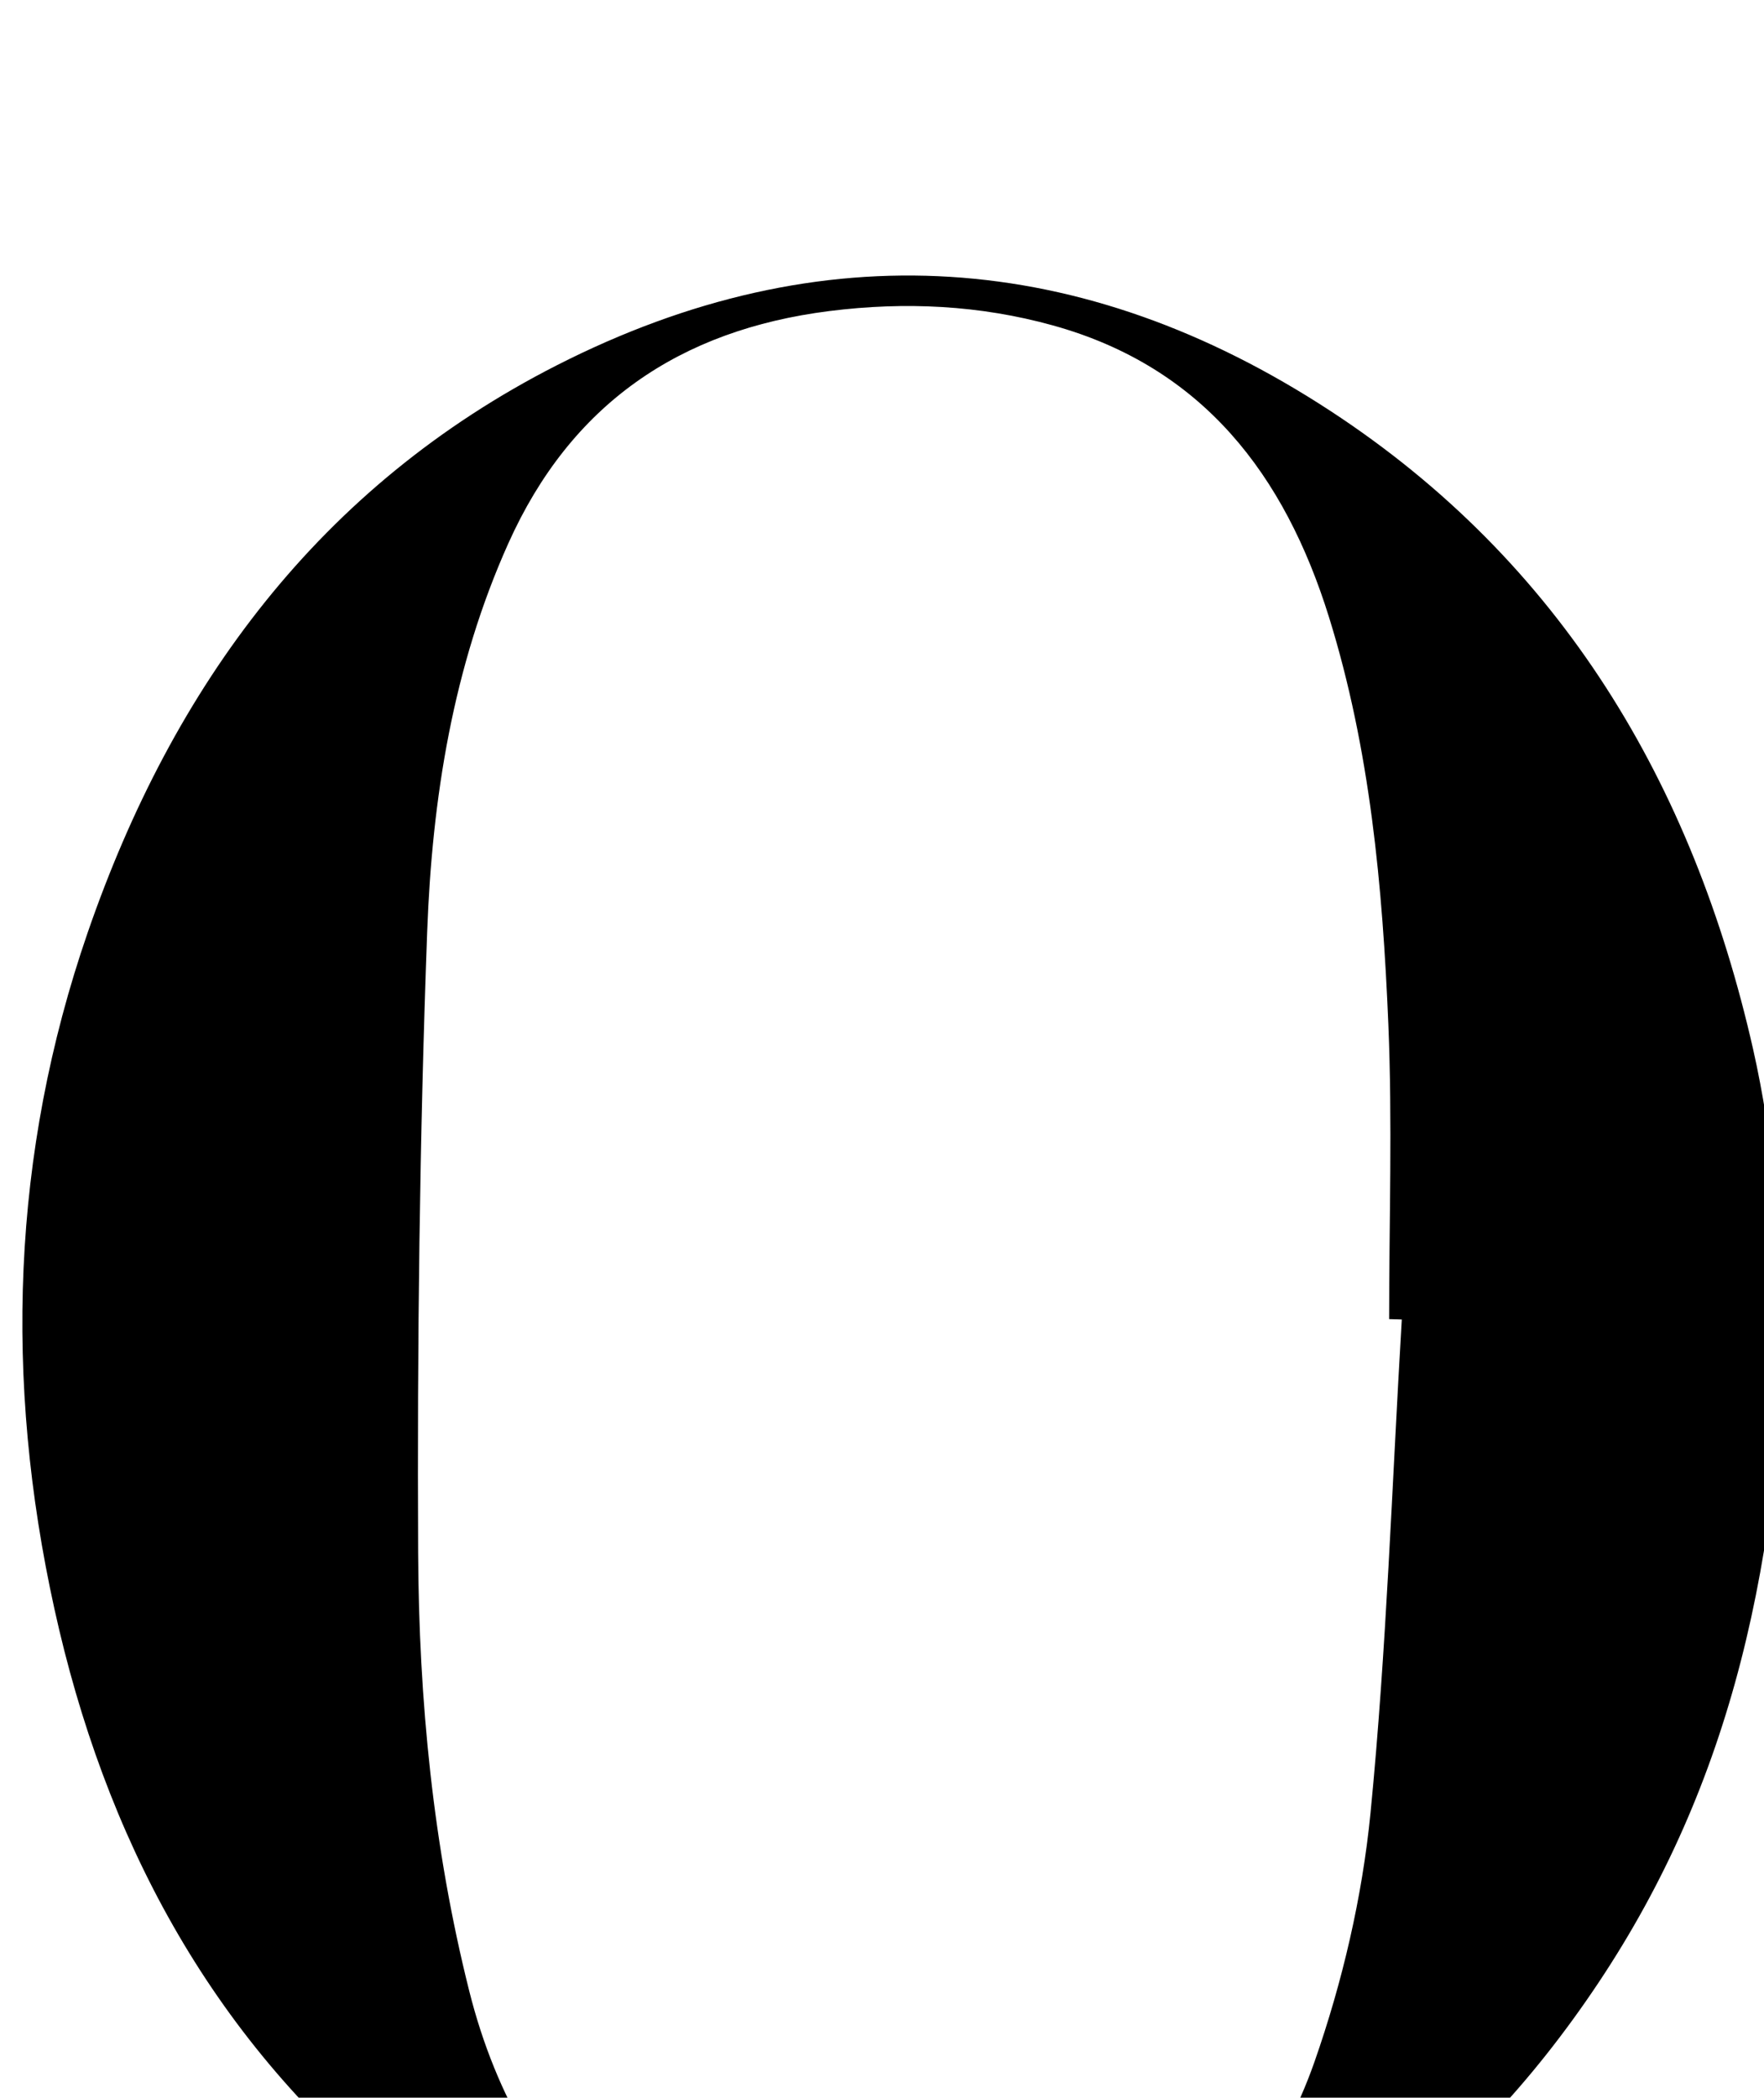 <?xml version="1.0" encoding="iso-8859-1"?>
<!-- Generator: Adobe Illustrator 25.2.1, SVG Export Plug-In . SVG Version: 6.00 Build 0)  -->
<svg version="1.1" xmlns="http://www.w3.org/2000/svg" xmlns:xlink="http://www.w3.org/1999/xlink" x="0px" y="0px"
	 viewBox="0 0 203.062 241.364" style="enable-background:new 0 0 203.062 241.364;" xml:space="preserve">
<g>
	<path d="M205.635,147.089c-0.456,32.458-6.348,58.115-21.602,81.011c-15.351,23.041-36.153,38.58-63.764,43.427
		c-27.974,4.911-53.225-1.959-75.17-20.044c-21.025-17.327-33.065-40.151-38.838-66.373c-5.771-26.211-4.97-52.31,3.836-77.814
		c9.816-28.428,26.729-51.373,53.986-65.258c30.52-15.547,60.598-13.356,89.054,5.237c26.582,17.368,41.757,42.91,48.668,73.434
		C204.143,131.039,204.885,141.73,205.635,147.089z M161.366,151.827c-0.486-0.015-0.971-0.029-1.457-0.044
		c0-11.325,0.382-22.666-0.092-33.971c-0.663-15.803-2.088-31.569-6.83-46.799c-5.096-16.368-14.523-28.782-31.781-33.569
		c-8.411-2.333-16.991-2.753-25.734-1.653C78.193,37.966,65.707,46.52,58.526,62.499c-6.384,14.204-8.785,29.378-9.351,44.692
		c-0.879,23.791-1.151,47.618-1.041,71.426c0.079,16.988,1.718,33.898,5.884,50.479c6.217,24.746,23.884,38.669,43.775,40.515
		c26.168,2.43,45.819-10.355,53.529-32.39c3.211-9.177,5.492-18.93,6.441-28.594C159.618,189.759,160.236,170.768,161.366,151.827z"
		/>
</g>
</svg>
